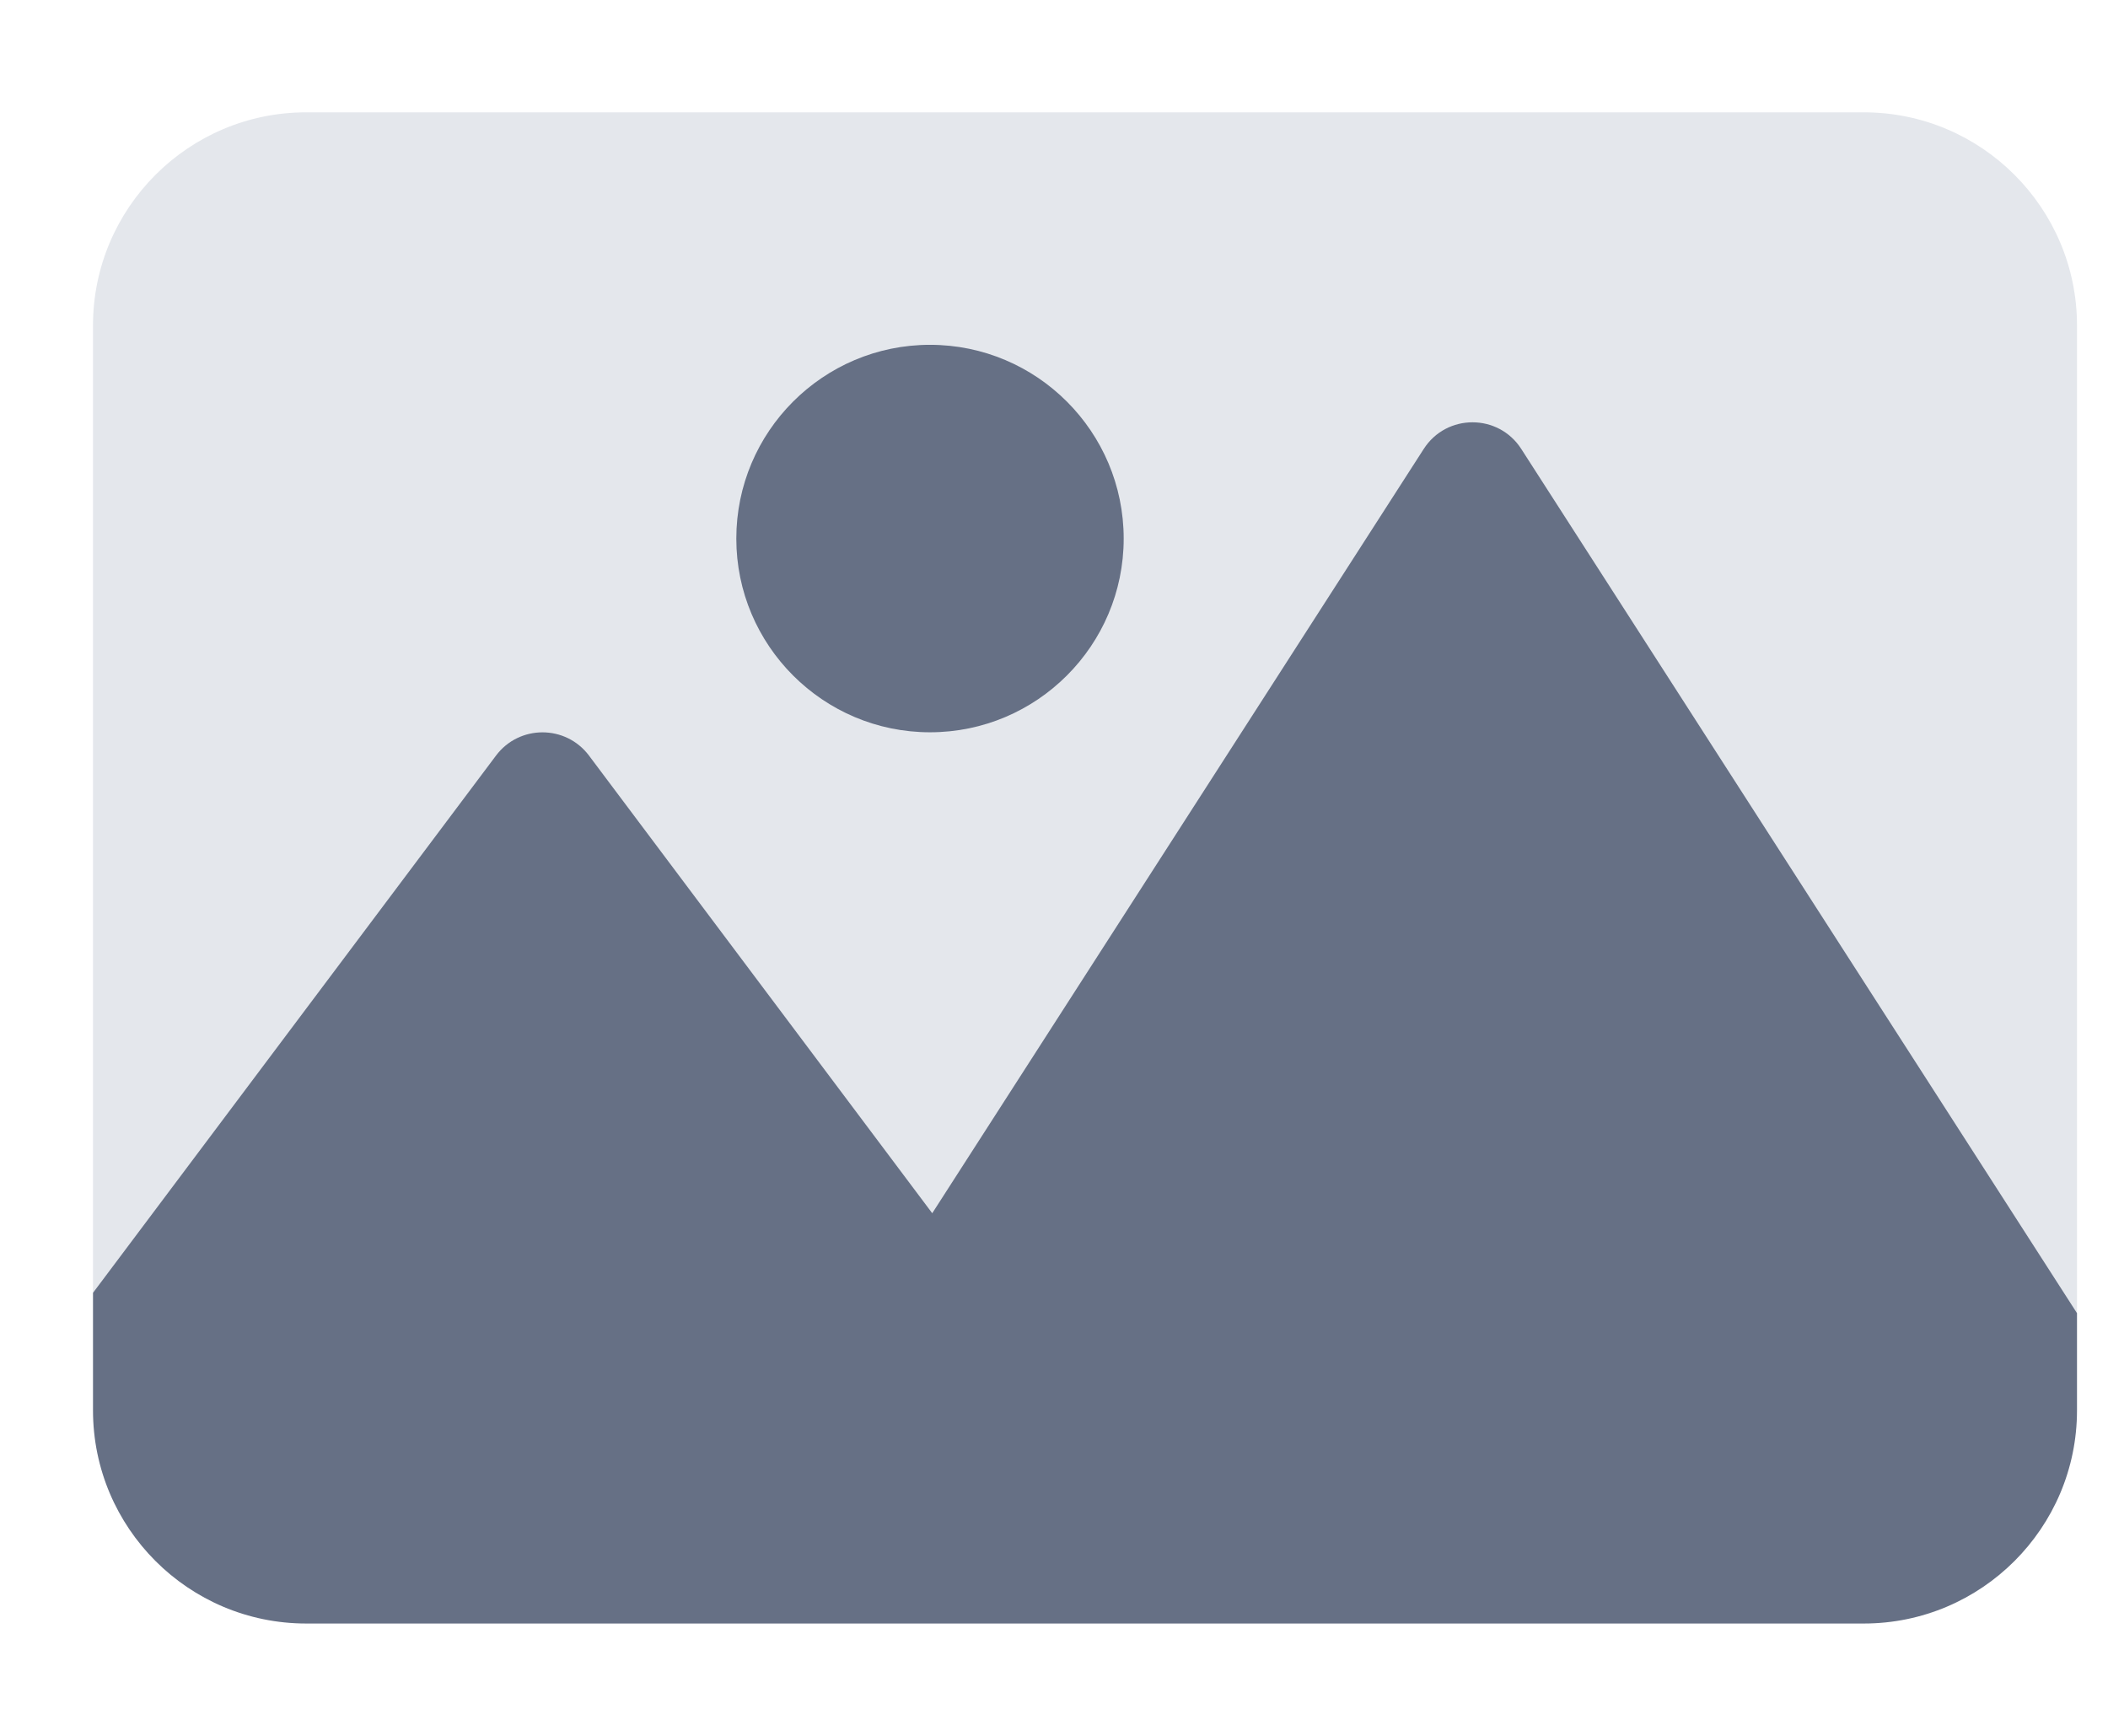 <svg width="17" height="14" viewBox="0 0 17 14" fill="none" xmlns="http://www.w3.org/2000/svg">
<path d="M0.75 10.427V2.625C0.75 1.677 1.521 0.906 2.469 0.906H15.031C15.979 0.906 16.75 1.677 16.75 2.625V10.591L0.75 10.427Z" fill="#E4E7EC"/>
<path d="M7.5 5.906C6.638 5.906 5.938 5.205 5.938 4.344C5.938 3.482 6.638 2.781 7.5 2.781C8.362 2.781 9.062 3.482 9.062 4.344C9.062 5.205 8.362 5.906 7.5 5.906ZM2.469 13.094H15.031C15.979 13.094 16.75 12.323 16.75 11.375V10.591L12.269 3.622C12.085 3.334 11.665 3.334 11.481 3.622L7.518 9.785L4.75 6.094C4.562 5.844 4.188 5.844 4 6.094L0.75 10.427V11.375C0.75 12.323 1.521 13.094 2.469 13.094V13.094Z" fill="#667085"/>
</svg>

